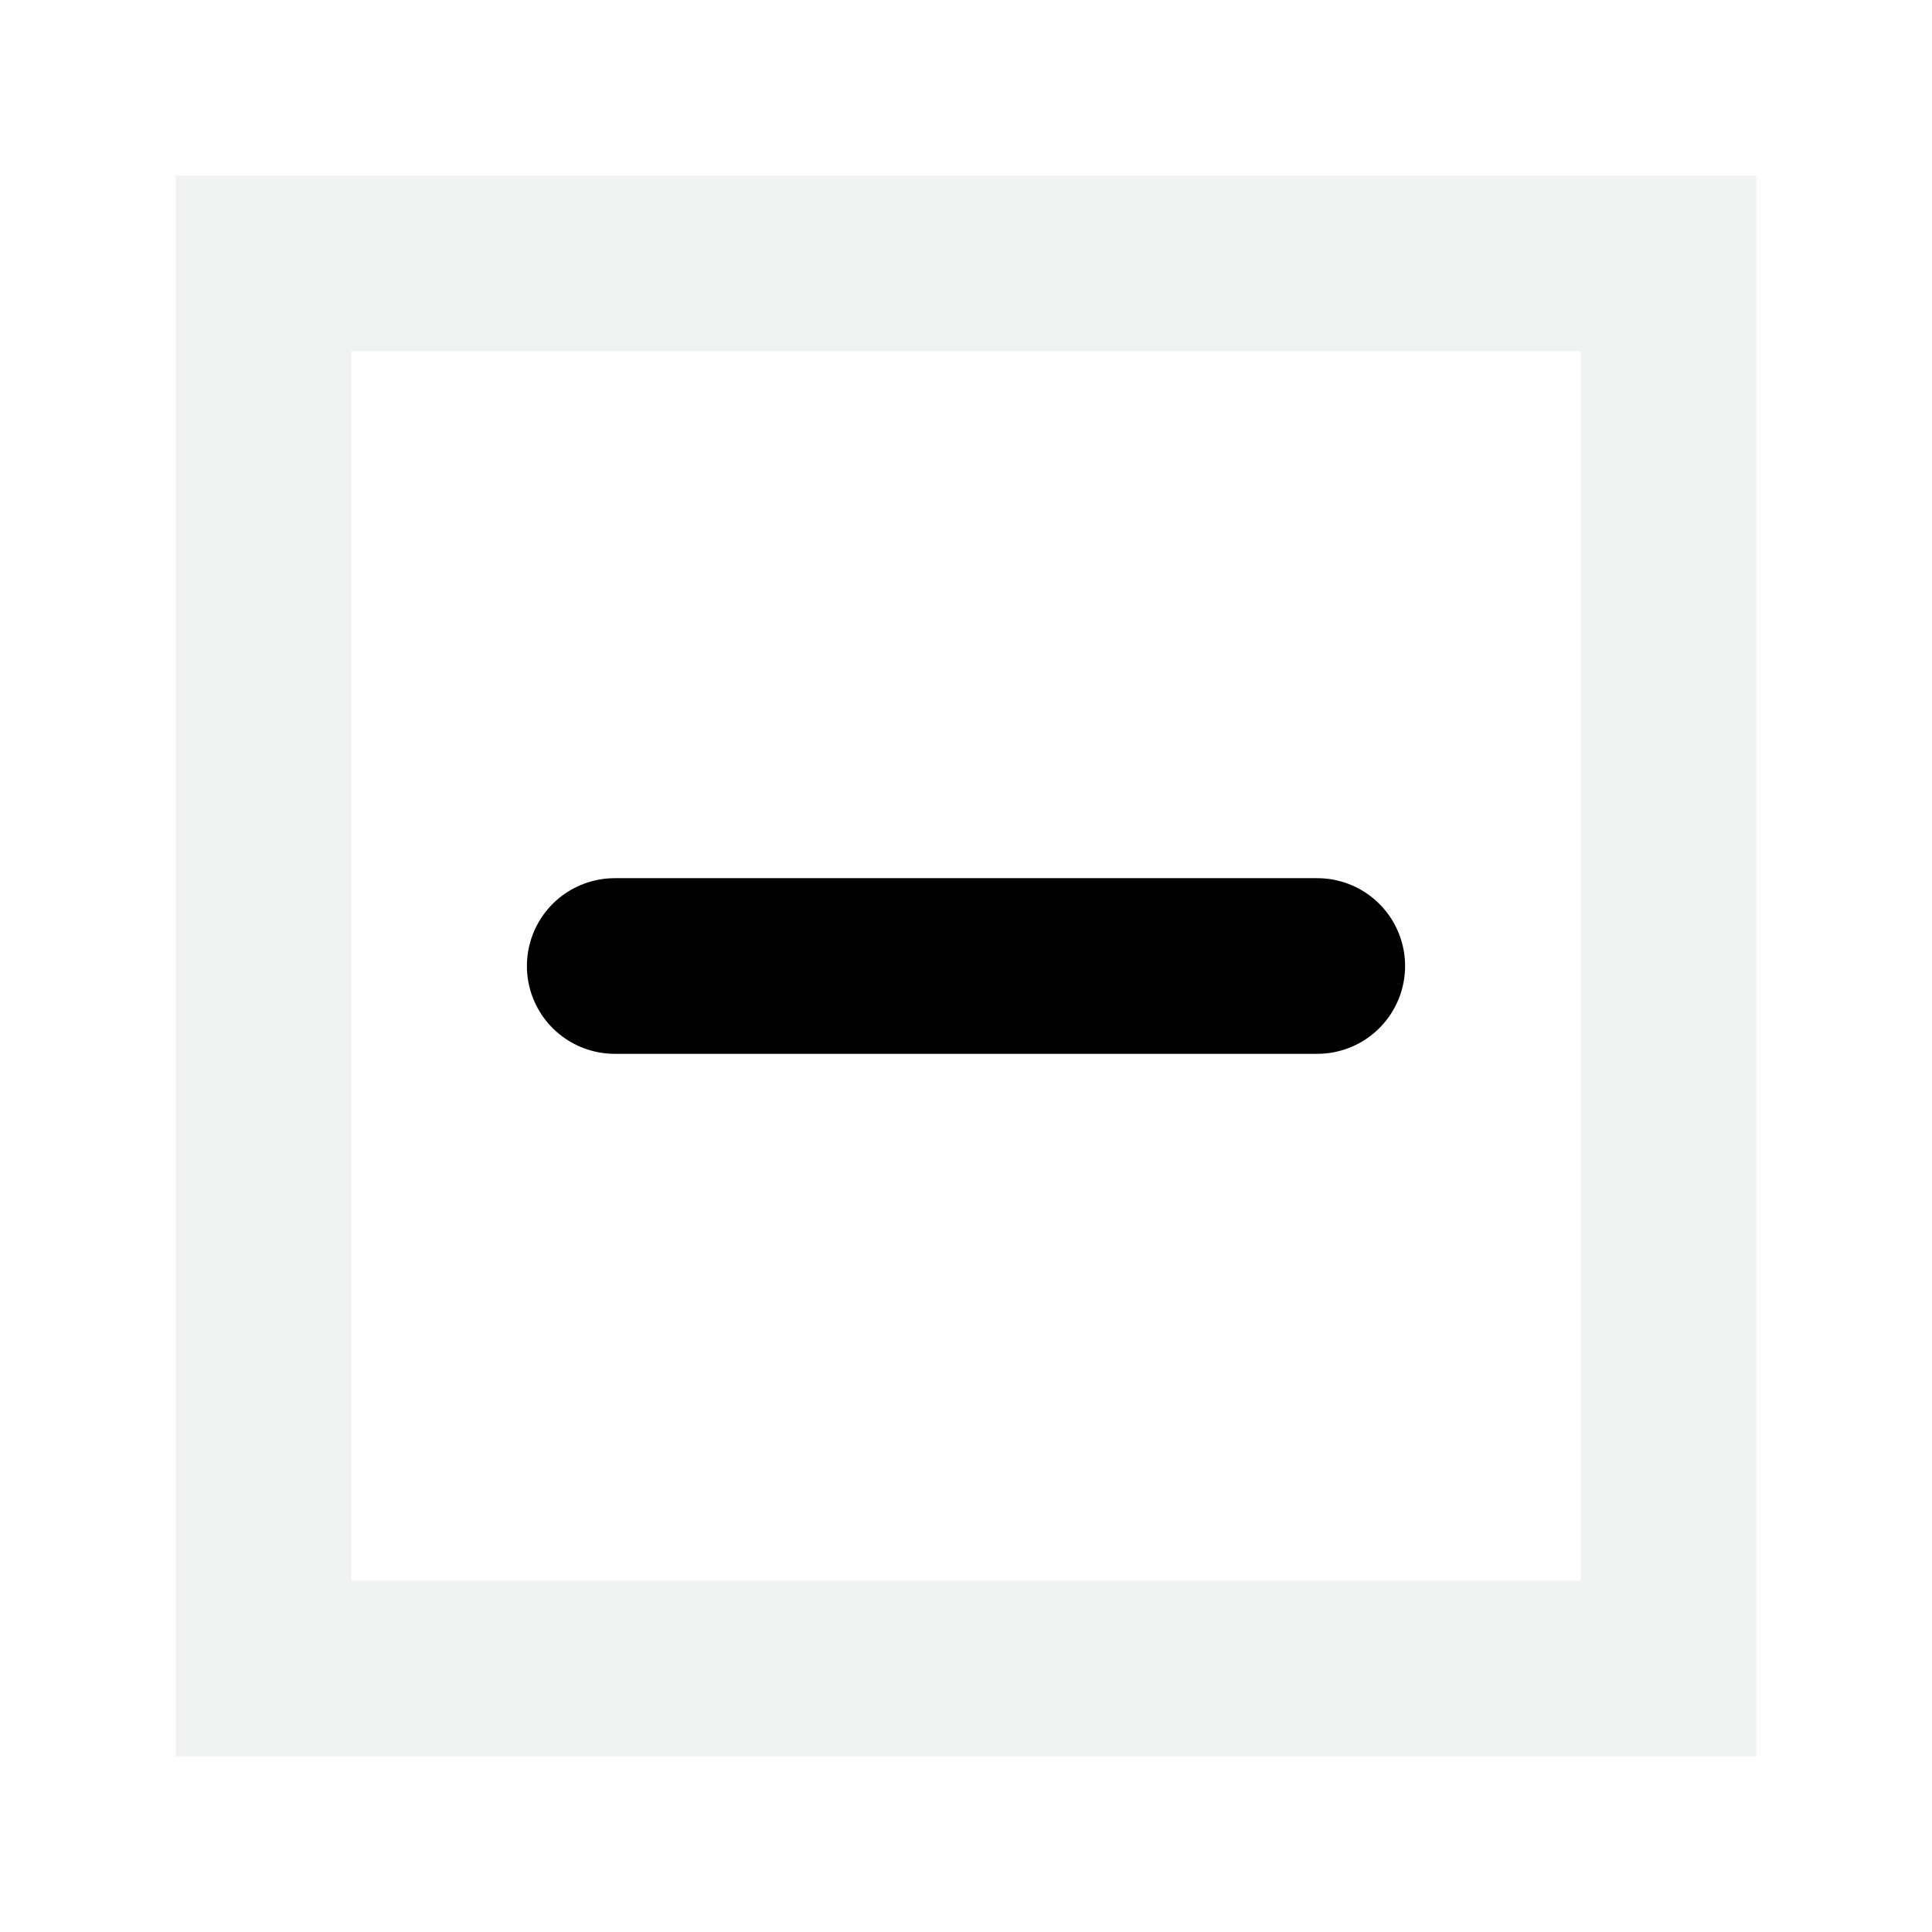 <svg xmlns="http://www.w3.org/2000/svg" viewBox="0 0 11 11" width="11" height="11"><path fill="#fff" d="M0 0h11v11H0z"/><path fill="none" stroke="#f0f3f2" stroke-linecap="square" d="M1.5 1.5h8v8h-8z"/><path d="M3.5 5.5h4" fill="none" stroke="#000" stroke-linecap="round"/></svg>